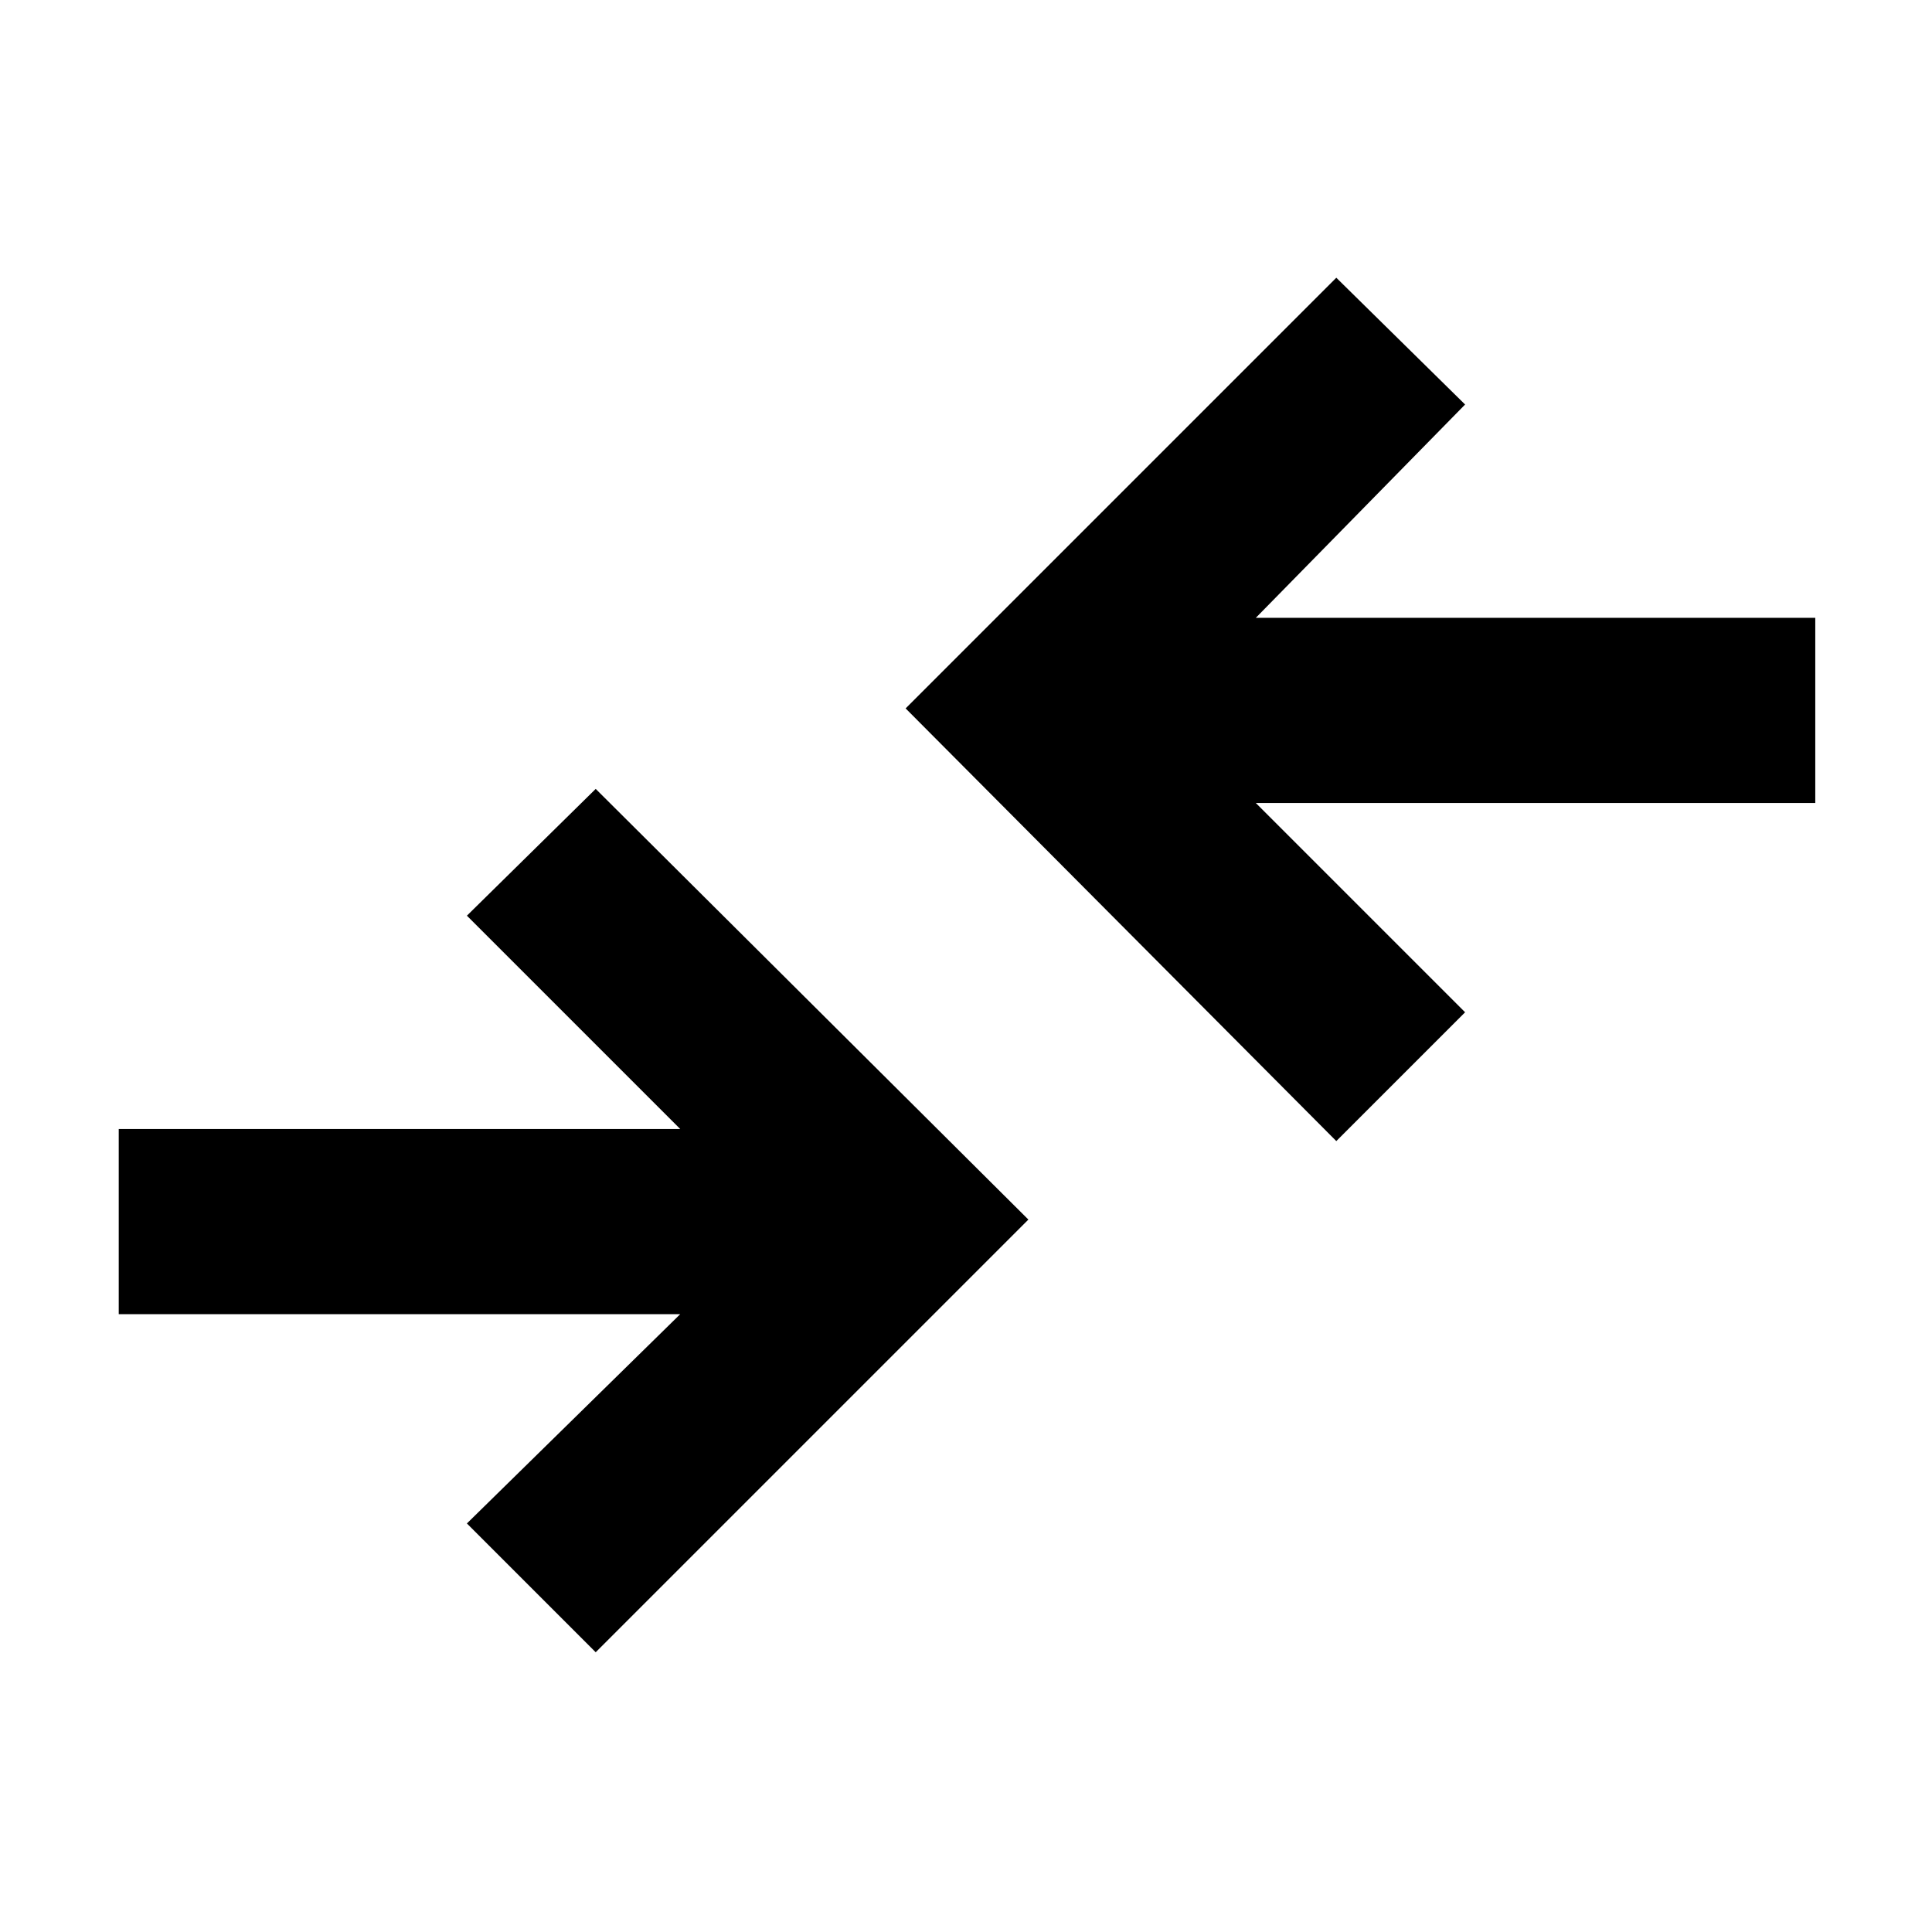 <svg xmlns="http://www.w3.org/2000/svg" height="48" viewBox="0 -960 960 960" width="48"><path d="m296-139-64-64 106-104H59v-92h279L232-505l64-63 215 214-215 215Zm368-254L450-608l214-214 64 63-104 106h278v92H624l104 104-64 64Z"/></svg>